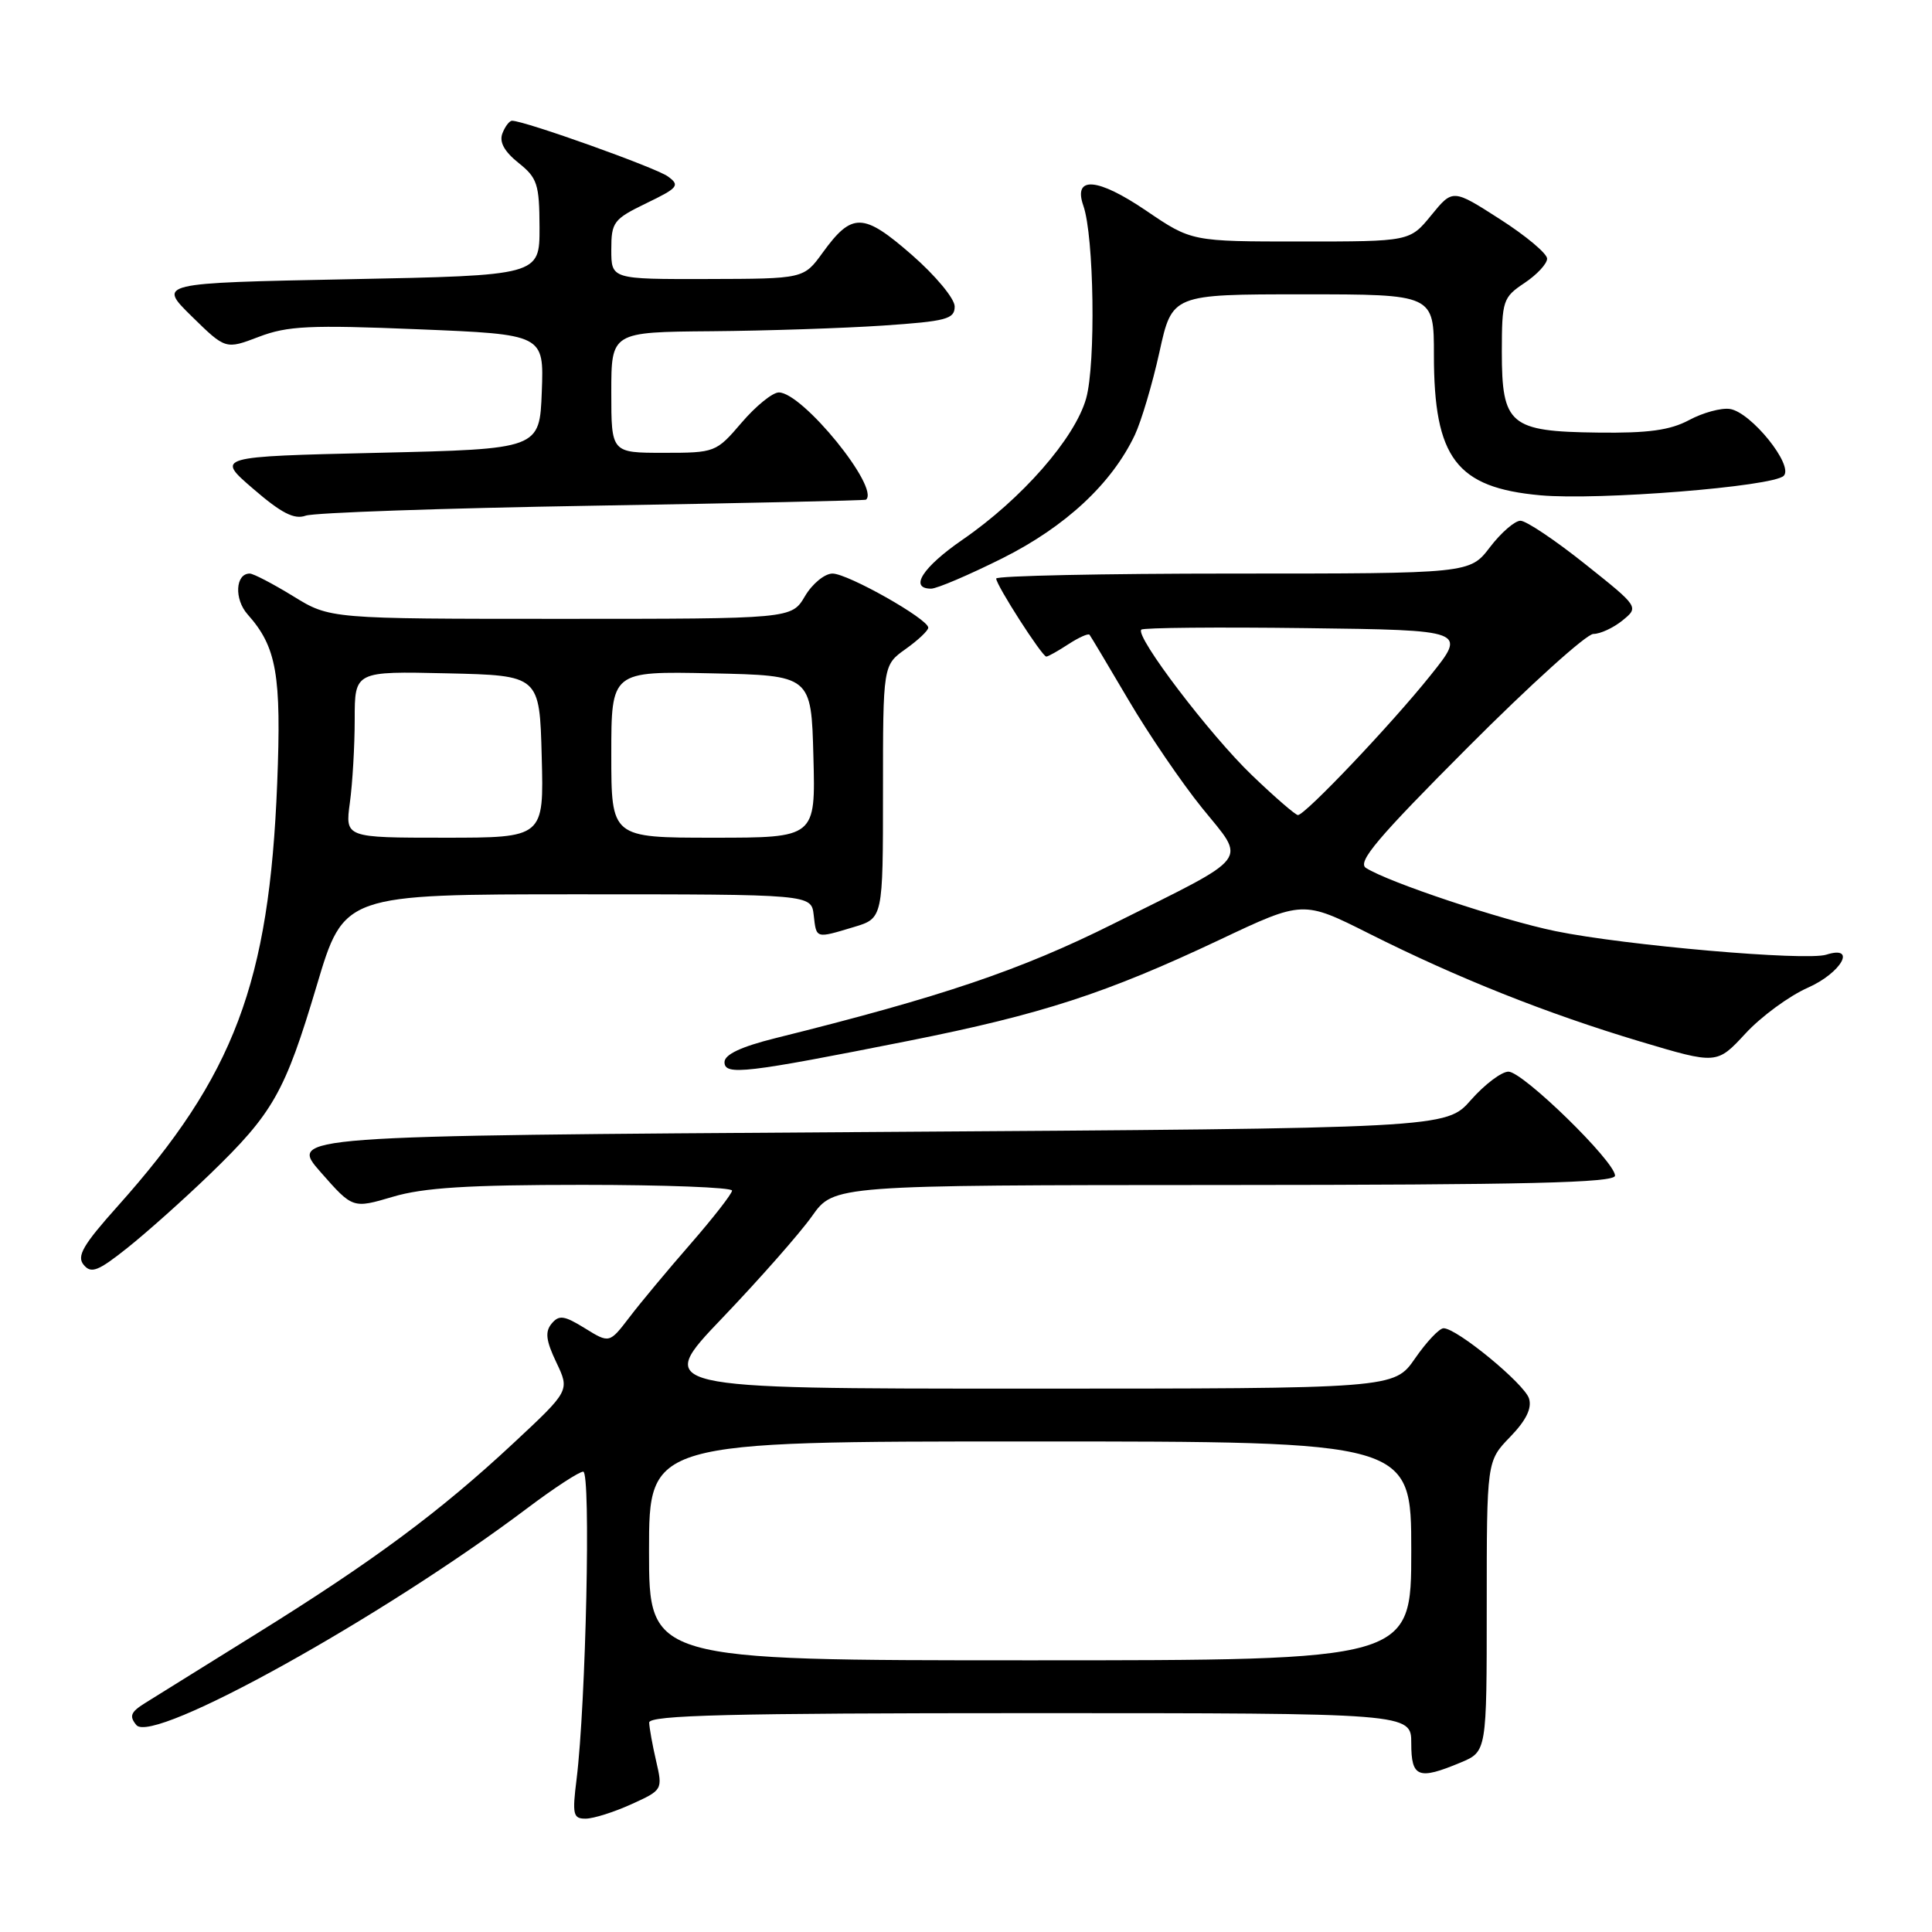 <?xml version="1.0" encoding="UTF-8" standalone="no"?>
<!DOCTYPE svg PUBLIC "-//W3C//DTD SVG 1.1//EN" "http://www.w3.org/Graphics/SVG/1.1/DTD/svg11.dtd" >
<svg xmlns="http://www.w3.org/2000/svg" xmlns:xlink="http://www.w3.org/1999/xlink" version="1.1" viewBox="0 0 256 256">
 <g >
 <path fill="currentColor"
d=" M 83.66 239.07 C 87.80 237.19 87.82 237.15 86.94 233.34 C 86.45 231.23 86.04 228.94 86.02 228.25 C 86.01 227.27 96.75 227.00 136.50 227.00 C 187.00 227.00 187.00 227.00 187.00 231.00 C 187.00 235.53 187.93 235.89 193.53 233.55 C 197.00 232.10 197.00 232.10 197.00 212.85 C 197.00 193.60 197.00 193.60 200.10 190.40 C 202.22 188.21 203.01 186.60 202.60 185.30 C 201.97 183.34 193.05 176.00 191.28 176.00 C 190.72 176.00 189.02 177.80 187.50 180.00 C 184.73 184.00 184.73 184.00 135.75 184.00 C 86.76 184.00 86.76 184.00 95.73 174.62 C 100.66 169.46 106.00 163.40 107.60 161.14 C 110.50 157.04 110.50 157.04 162.25 157.02 C 202.36 157.00 214.00 156.73 214.00 155.78 C 214.00 153.91 201.79 142.00 199.88 142.00 C 198.96 142.00 196.73 143.69 194.91 145.75 C 191.62 149.50 191.62 149.50 114.94 150.00 C 38.25 150.50 38.25 150.50 42.50 155.33 C 46.74 160.15 46.74 160.15 52.05 158.58 C 56.11 157.37 62.05 157.00 77.18 157.00 C 88.08 157.00 97.00 157.34 97.00 157.76 C 97.00 158.17 94.53 161.34 91.52 164.80 C 88.50 168.26 84.85 172.64 83.40 174.55 C 80.75 178.01 80.75 178.01 77.50 176.00 C 74.75 174.30 74.07 174.21 73.09 175.39 C 72.20 176.47 72.34 177.64 73.72 180.53 C 75.50 184.27 75.50 184.27 68.00 191.26 C 58.28 200.32 49.42 206.89 34.00 216.47 C 27.12 220.74 20.46 224.89 19.18 225.69 C 17.31 226.86 17.10 227.41 18.07 228.58 C 20.24 231.20 50.67 214.31 69.90 199.82 C 73.42 197.17 76.74 195.00 77.28 195.00 C 78.31 195.00 77.64 225.71 76.40 235.75 C 75.81 240.45 75.94 241.00 77.62 240.98 C 78.66 240.97 81.37 240.11 83.66 239.07 Z  M 27.81 155.59 C 36.21 147.47 37.74 144.77 41.97 130.59 C 45.57 118.50 45.57 118.50 76.53 118.50 C 107.50 118.50 107.50 118.50 107.82 121.25 C 108.18 124.41 108.04 124.37 113.13 122.84 C 117.00 121.68 117.00 121.68 117.00 104.91 C 117.00 88.14 117.00 88.14 120.00 86.00 C 121.65 84.83 123.00 83.55 123.00 83.17 C 123.00 82.02 112.34 76.00 110.31 76.00 C 109.28 76.00 107.63 77.35 106.66 79.00 C 104.89 82.00 104.89 82.00 74.30 82.00 C 43.72 82.00 43.72 82.00 38.85 79.00 C 36.16 77.35 33.57 76.00 33.09 76.00 C 31.19 76.00 31.01 79.39 32.81 81.41 C 36.66 85.73 37.30 89.39 36.73 103.79 C 35.68 130.25 31.04 142.55 15.58 159.84 C 11.00 164.96 10.13 166.45 11.09 167.60 C 12.08 168.80 13.00 168.44 16.88 165.35 C 19.42 163.33 24.34 158.94 27.81 155.59 Z  M 120.43 137.91 C 138.01 134.41 146.56 131.63 161.58 124.54 C 172.65 119.30 172.65 119.30 181.44 123.72 C 193.15 129.60 204.93 134.29 217.31 138.00 C 227.49 141.04 227.49 141.04 231.27 136.96 C 233.34 134.71 237.06 131.98 239.52 130.89 C 244.00 128.91 246.09 125.20 241.99 126.50 C 239.29 127.36 215.31 125.27 206.11 123.38 C 198.93 121.90 184.03 116.93 181.00 115.01 C 179.80 114.24 182.50 111.05 194.49 99.03 C 202.73 90.76 210.22 84.00 211.13 84.00 C 212.04 84.00 213.77 83.20 214.98 82.22 C 217.18 80.43 217.18 80.43 210.01 74.72 C 206.06 71.57 202.22 69.00 201.47 69.00 C 200.72 69.00 198.90 70.58 197.43 72.50 C 194.76 76.00 194.76 76.00 163.38 76.00 C 146.12 76.00 132.00 76.30 132.00 76.66 C 132.00 77.53 138.08 87.00 138.64 87.00 C 138.88 87.00 140.19 86.26 141.57 85.36 C 142.94 84.47 144.20 83.90 144.37 84.11 C 144.54 84.33 146.86 88.21 149.53 92.75 C 152.20 97.29 156.59 103.73 159.29 107.07 C 165.17 114.33 166.06 113.16 147.50 122.42 C 135.21 128.56 124.75 132.09 102.75 137.56 C 98.18 138.70 96.00 139.73 96.00 140.74 C 96.00 142.54 98.74 142.22 120.43 137.91 Z  M 132.83 73.97 C 141.19 69.78 147.31 64.09 150.37 57.64 C 151.23 55.81 152.70 50.87 153.63 46.66 C 155.31 39.00 155.31 39.00 172.65 39.00 C 190.00 39.00 190.00 39.00 190.00 47.03 C 190.00 60.70 192.97 64.62 204.11 65.63 C 211.80 66.33 234.92 64.48 236.35 63.05 C 237.72 61.68 232.02 54.61 229.22 54.19 C 228.07 54.02 225.64 54.68 223.82 55.66 C 221.30 57.01 218.38 57.41 211.70 57.32 C 200.05 57.18 199.00 56.29 199.00 46.60 C 199.01 39.83 199.14 39.41 202.00 37.50 C 203.65 36.40 205.00 34.95 205.00 34.27 C 205.00 33.60 202.19 31.24 198.75 29.04 C 192.50 25.03 192.50 25.03 189.65 28.52 C 186.81 32.00 186.81 32.00 172.35 32.00 C 157.89 32.00 157.89 32.00 151.88 27.92 C 145.42 23.53 142.16 23.28 143.55 27.26 C 144.97 31.30 145.21 48.19 143.92 52.79 C 142.44 58.06 135.41 66.10 127.53 71.52 C 122.24 75.17 120.43 78.00 123.38 78.00 C 124.15 78.00 128.40 76.18 132.83 73.97 Z  M 78.50 67.01 C 98.30 66.68 114.61 66.32 114.75 66.21 C 116.62 64.65 106.34 52.00 103.20 52.00 C 102.37 52.00 100.15 53.80 98.27 56.00 C 94.89 59.95 94.76 60.00 87.92 60.00 C 81.00 60.00 81.00 60.00 81.00 52.00 C 81.00 44.00 81.00 44.00 94.25 43.89 C 101.54 43.83 111.78 43.49 117.00 43.14 C 125.42 42.57 126.50 42.28 126.50 40.61 C 126.50 39.57 123.97 36.52 120.82 33.77 C 114.38 28.15 112.90 28.11 109.00 33.49 C 106.50 36.94 106.50 36.94 93.75 36.97 C 81.00 37.00 81.00 37.00 81.00 33.09 C 81.00 29.43 81.29 29.04 85.64 26.93 C 89.87 24.89 90.13 24.56 88.50 23.38 C 86.92 22.22 69.51 16.00 67.85 16.00 C 67.50 16.00 66.92 16.76 66.57 17.68 C 66.13 18.82 66.83 20.08 68.70 21.58 C 71.20 23.57 71.47 24.40 71.49 30.14 C 71.50 36.50 71.50 36.50 46.21 37.00 C 20.91 37.50 20.91 37.50 25.40 41.91 C 29.89 46.31 29.89 46.31 34.30 44.63 C 38.09 43.18 41.05 43.04 55.39 43.63 C 72.08 44.31 72.08 44.31 71.79 51.91 C 71.50 59.50 71.50 59.50 50.05 60.00 C 28.59 60.50 28.59 60.50 33.55 64.77 C 37.29 68.00 38.99 68.87 40.50 68.33 C 41.60 67.93 58.70 67.34 78.50 67.01 Z  M 86.00 205.50 C 86.00 191.00 86.00 191.00 136.50 191.00 C 187.00 191.00 187.00 191.00 187.00 205.50 C 187.00 220.00 187.00 220.00 136.50 220.00 C 86.00 220.00 86.00 220.00 86.00 205.50 Z  M 46.36 106.36 C 46.71 103.81 47.00 98.84 47.00 95.33 C 47.00 88.94 47.00 88.94 59.25 89.22 C 71.50 89.50 71.50 89.50 71.78 100.25 C 72.07 111.00 72.07 111.00 58.90 111.00 C 45.73 111.00 45.73 111.00 46.36 106.36 Z  M 81.00 99.97 C 81.00 88.94 81.00 88.94 94.25 89.22 C 107.50 89.50 107.50 89.50 107.78 100.25 C 108.07 111.00 108.07 111.00 94.53 111.00 C 81.00 111.00 81.00 111.00 81.00 99.97 Z  M 165.92 102.75 C 160.34 97.41 150.37 84.30 151.23 83.43 C 151.49 83.17 161.30 83.08 173.03 83.23 C 194.35 83.50 194.35 83.50 189.54 89.50 C 184.41 95.92 172.94 108.00 171.98 108.00 C 171.66 108.00 168.93 105.64 165.92 102.75 Z "/>
</g>
</svg>